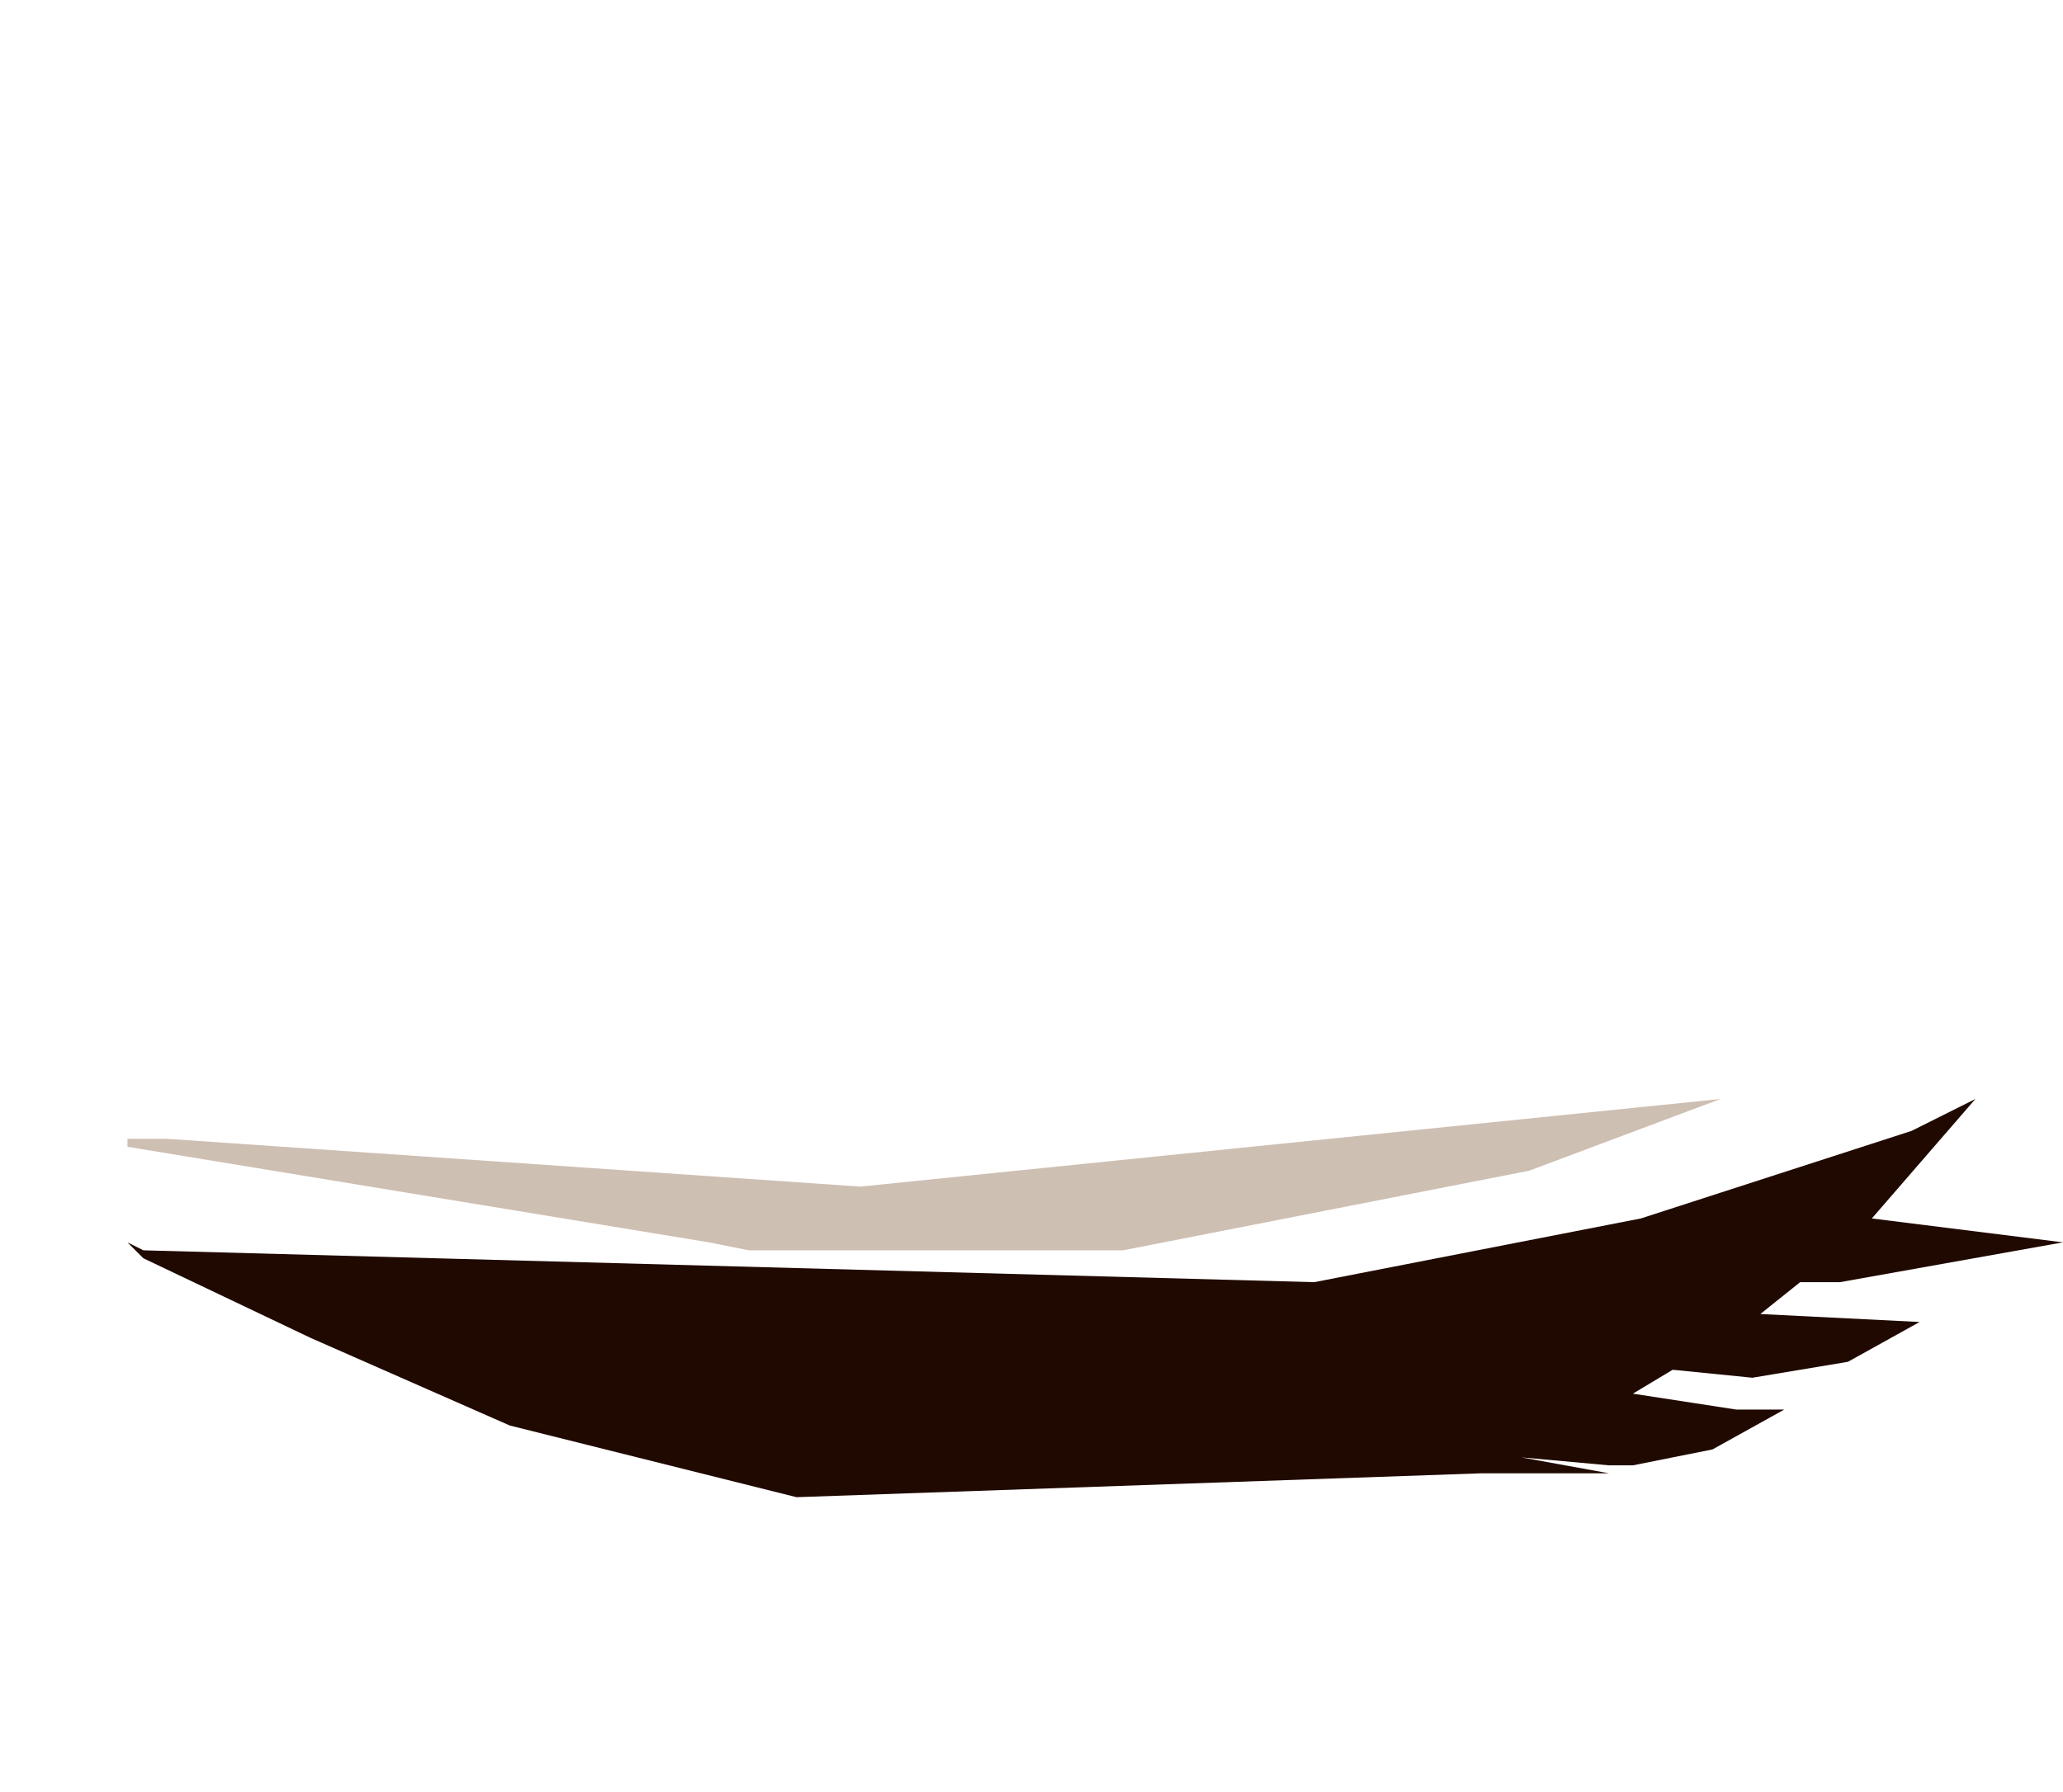 <svg xmlns="http://www.w3.org/2000/svg" xmlns:ffdec="https://www.free-decompiler.com/flash" xmlns:xlink="http://www.w3.org/1999/xlink" ffdec:objectType="frame" width="12.95" height="11.25"><use ffdec:characterId="9" xlink:href="#a" width="12.15" height="2.55" transform="translate(.8 6.9)"/><defs><g id="a" fill-rule="evenodd"><path fill="#5d2900" fill-opacity=".298" d="M3.9.95 3.65.9 0 .3V.25h.25l4.35.3L10 0 8.8.45l-2.55.5z"/><path fill="#200900" d="M2.4 2.05 1.15 1.5.1 1 0 .9l.1.05 7.35.2L9.5.75 11.2.2l.4-.2-.65.75 1.2.15-1.4.25h-.25l-.25.2 1 .05-.45.25-.6.1-.5-.05-.25.15.65.1h.3l-.45.25-.5.1H9.3l-.55-.05.55.1h-.8l-4.3.15z"/></g></defs></svg>